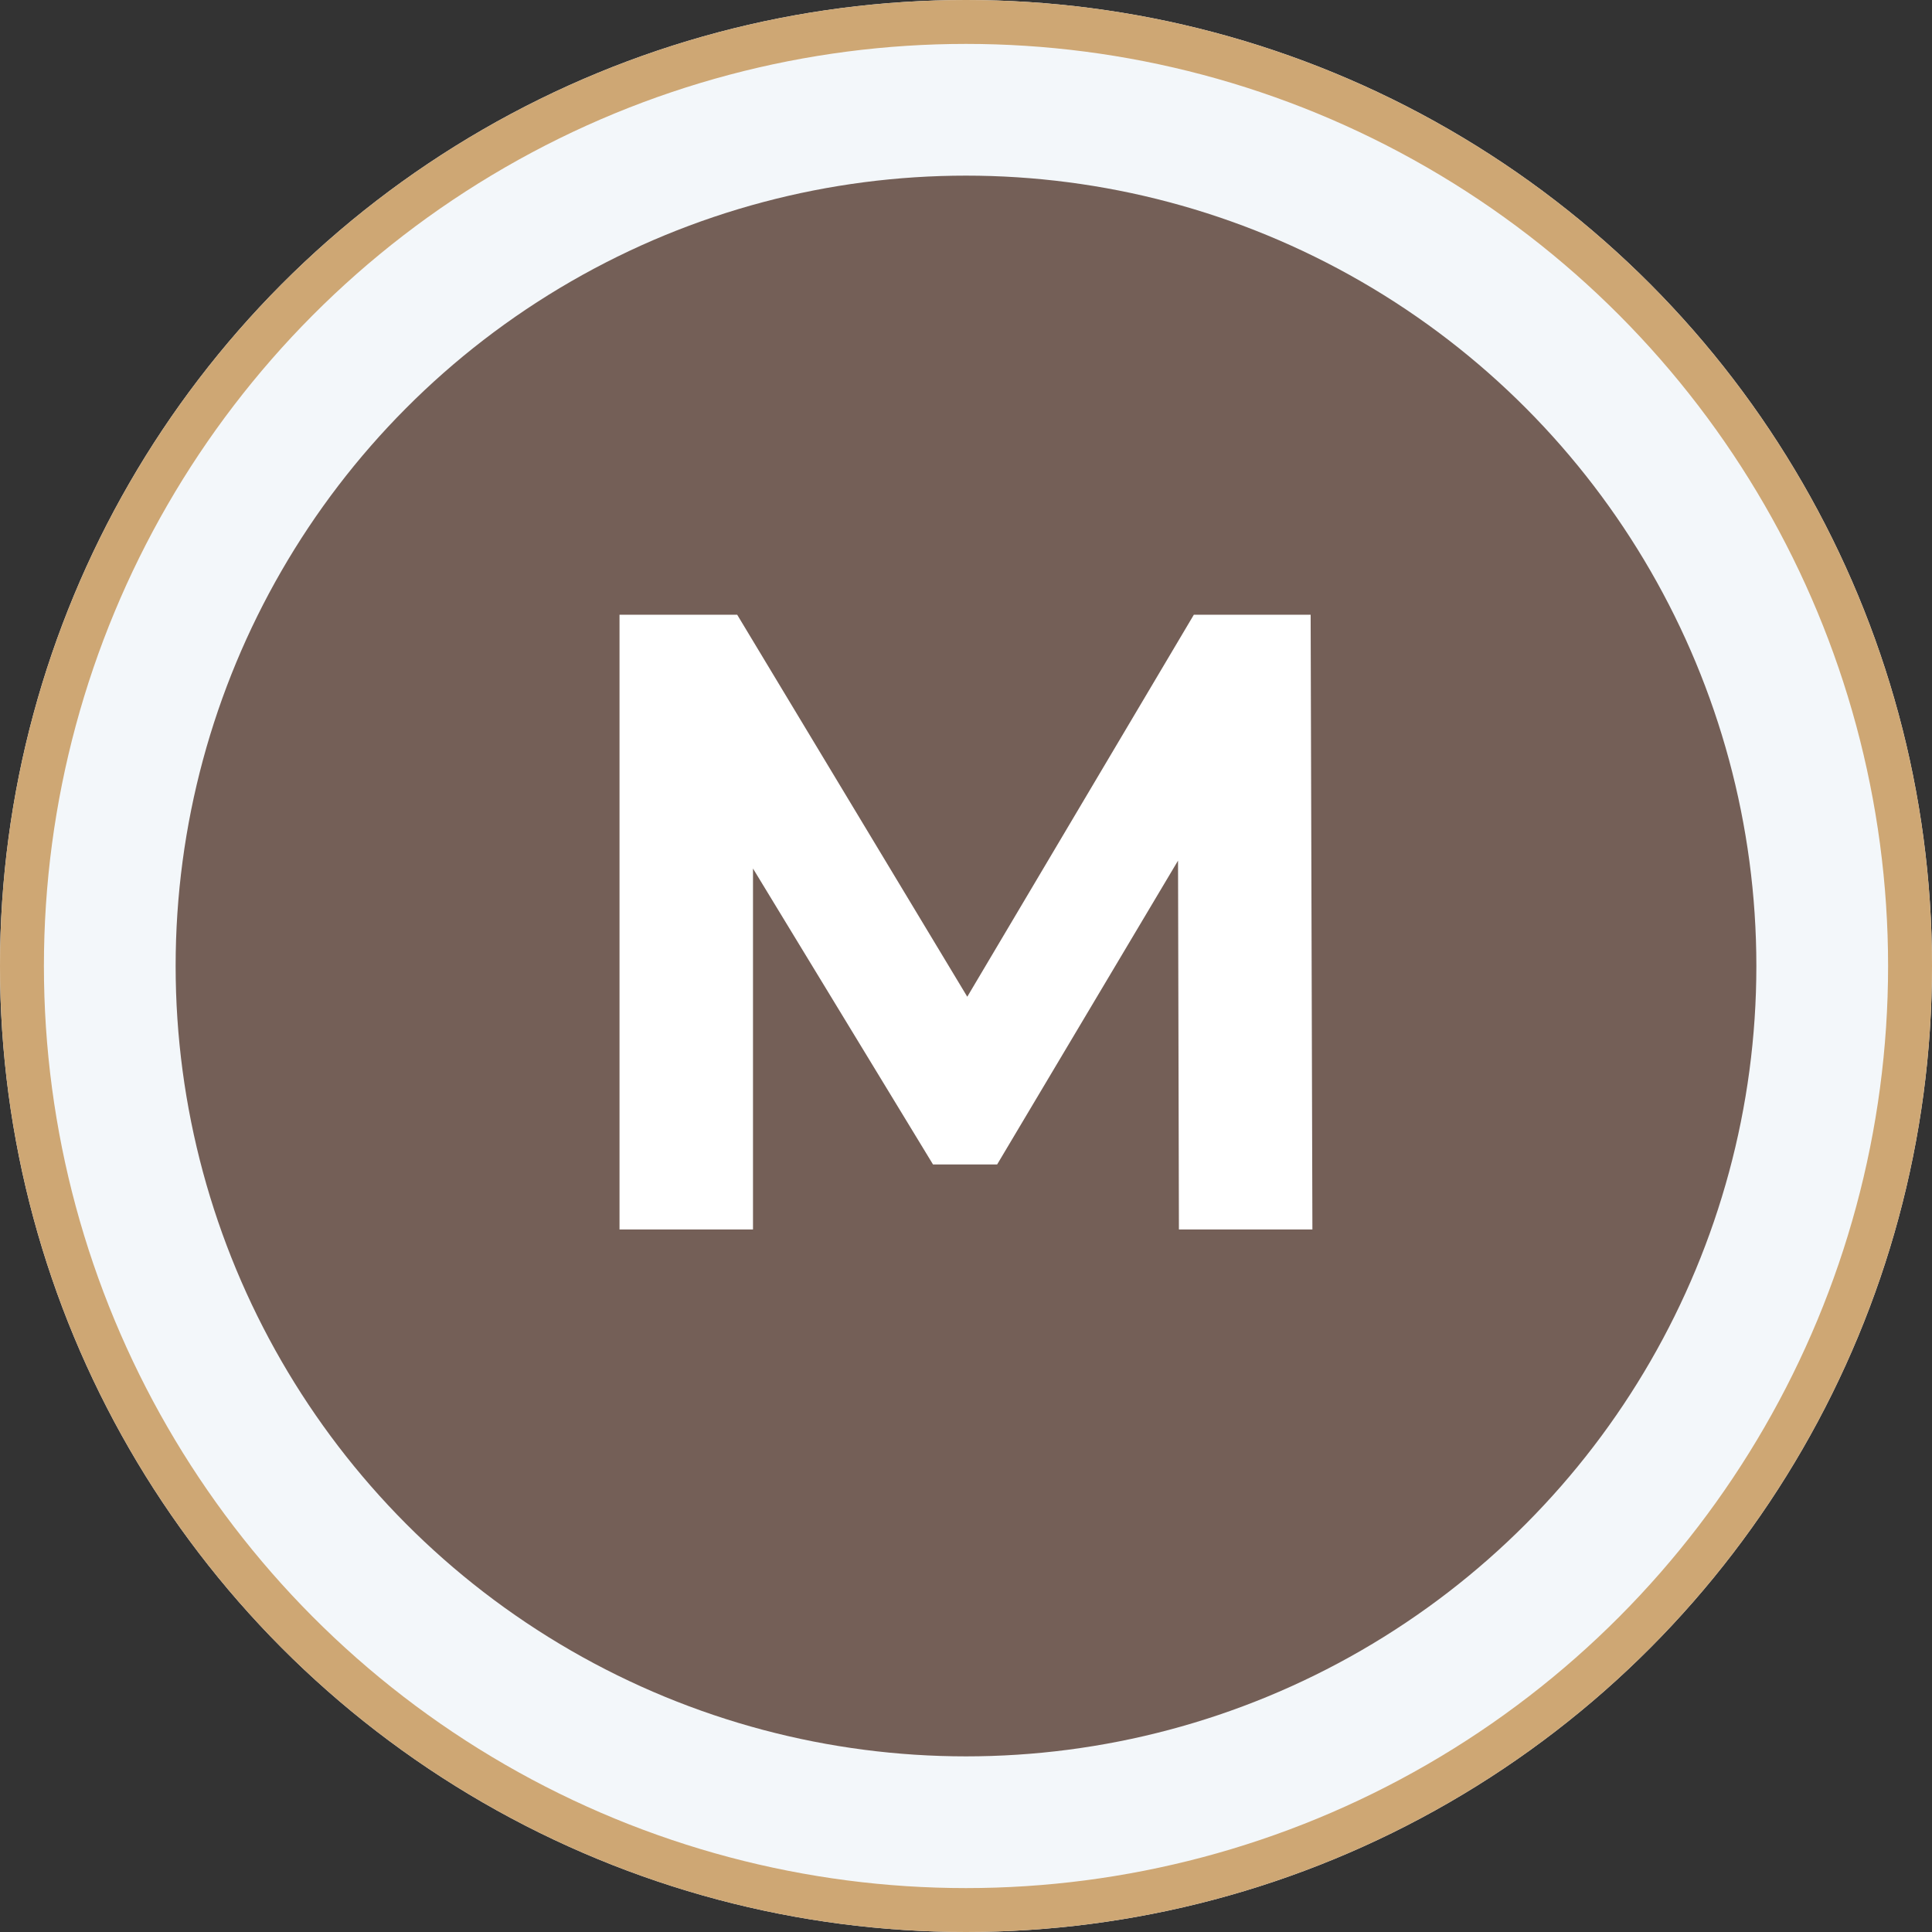 <svg xmlns="http://www.w3.org/2000/svg" width="44" height="44" viewBox="0 0 44 44">
  <rect x="0" y="0" width="44" height="44" fill="#333333" stroke="none"/>
  <g id="Grupo_3599" data-name="Grupo 3599" transform="translate(-108.001 -1991)">
    <g id="Grupo_3472" data-name="Grupo 3472" transform="translate(-471.02 1232.979)">
      <g id="Elipse_542" data-name="Elipse 542" transform="translate(579.021 758.021)" fill="#f3f7fa" stroke="#cea774" stroke-width="1">
        <circle cx="22" cy="22" r="22" stroke="none"/>
        <circle cx="22" cy="22" r="21.5" fill="none"/>
      </g>
      <circle id="Elipse_543" data-name="Elipse 543" cx="18" cy="18" r="18" transform="translate(583.021 762.021)" fill="#745f57"/>
    </g>
    <path id="Trazado_7463" data-name="Trazado 7463" d="M4.85,0,4.83-8.4.71-1.48H-.75l-4.1-6.74V0H-7.89V-14h2.68L.03-5.3,5.19-14H7.85L7.89,0Z" transform="translate(130 2019)" fill="#fff"/>
  </g>
</svg>
